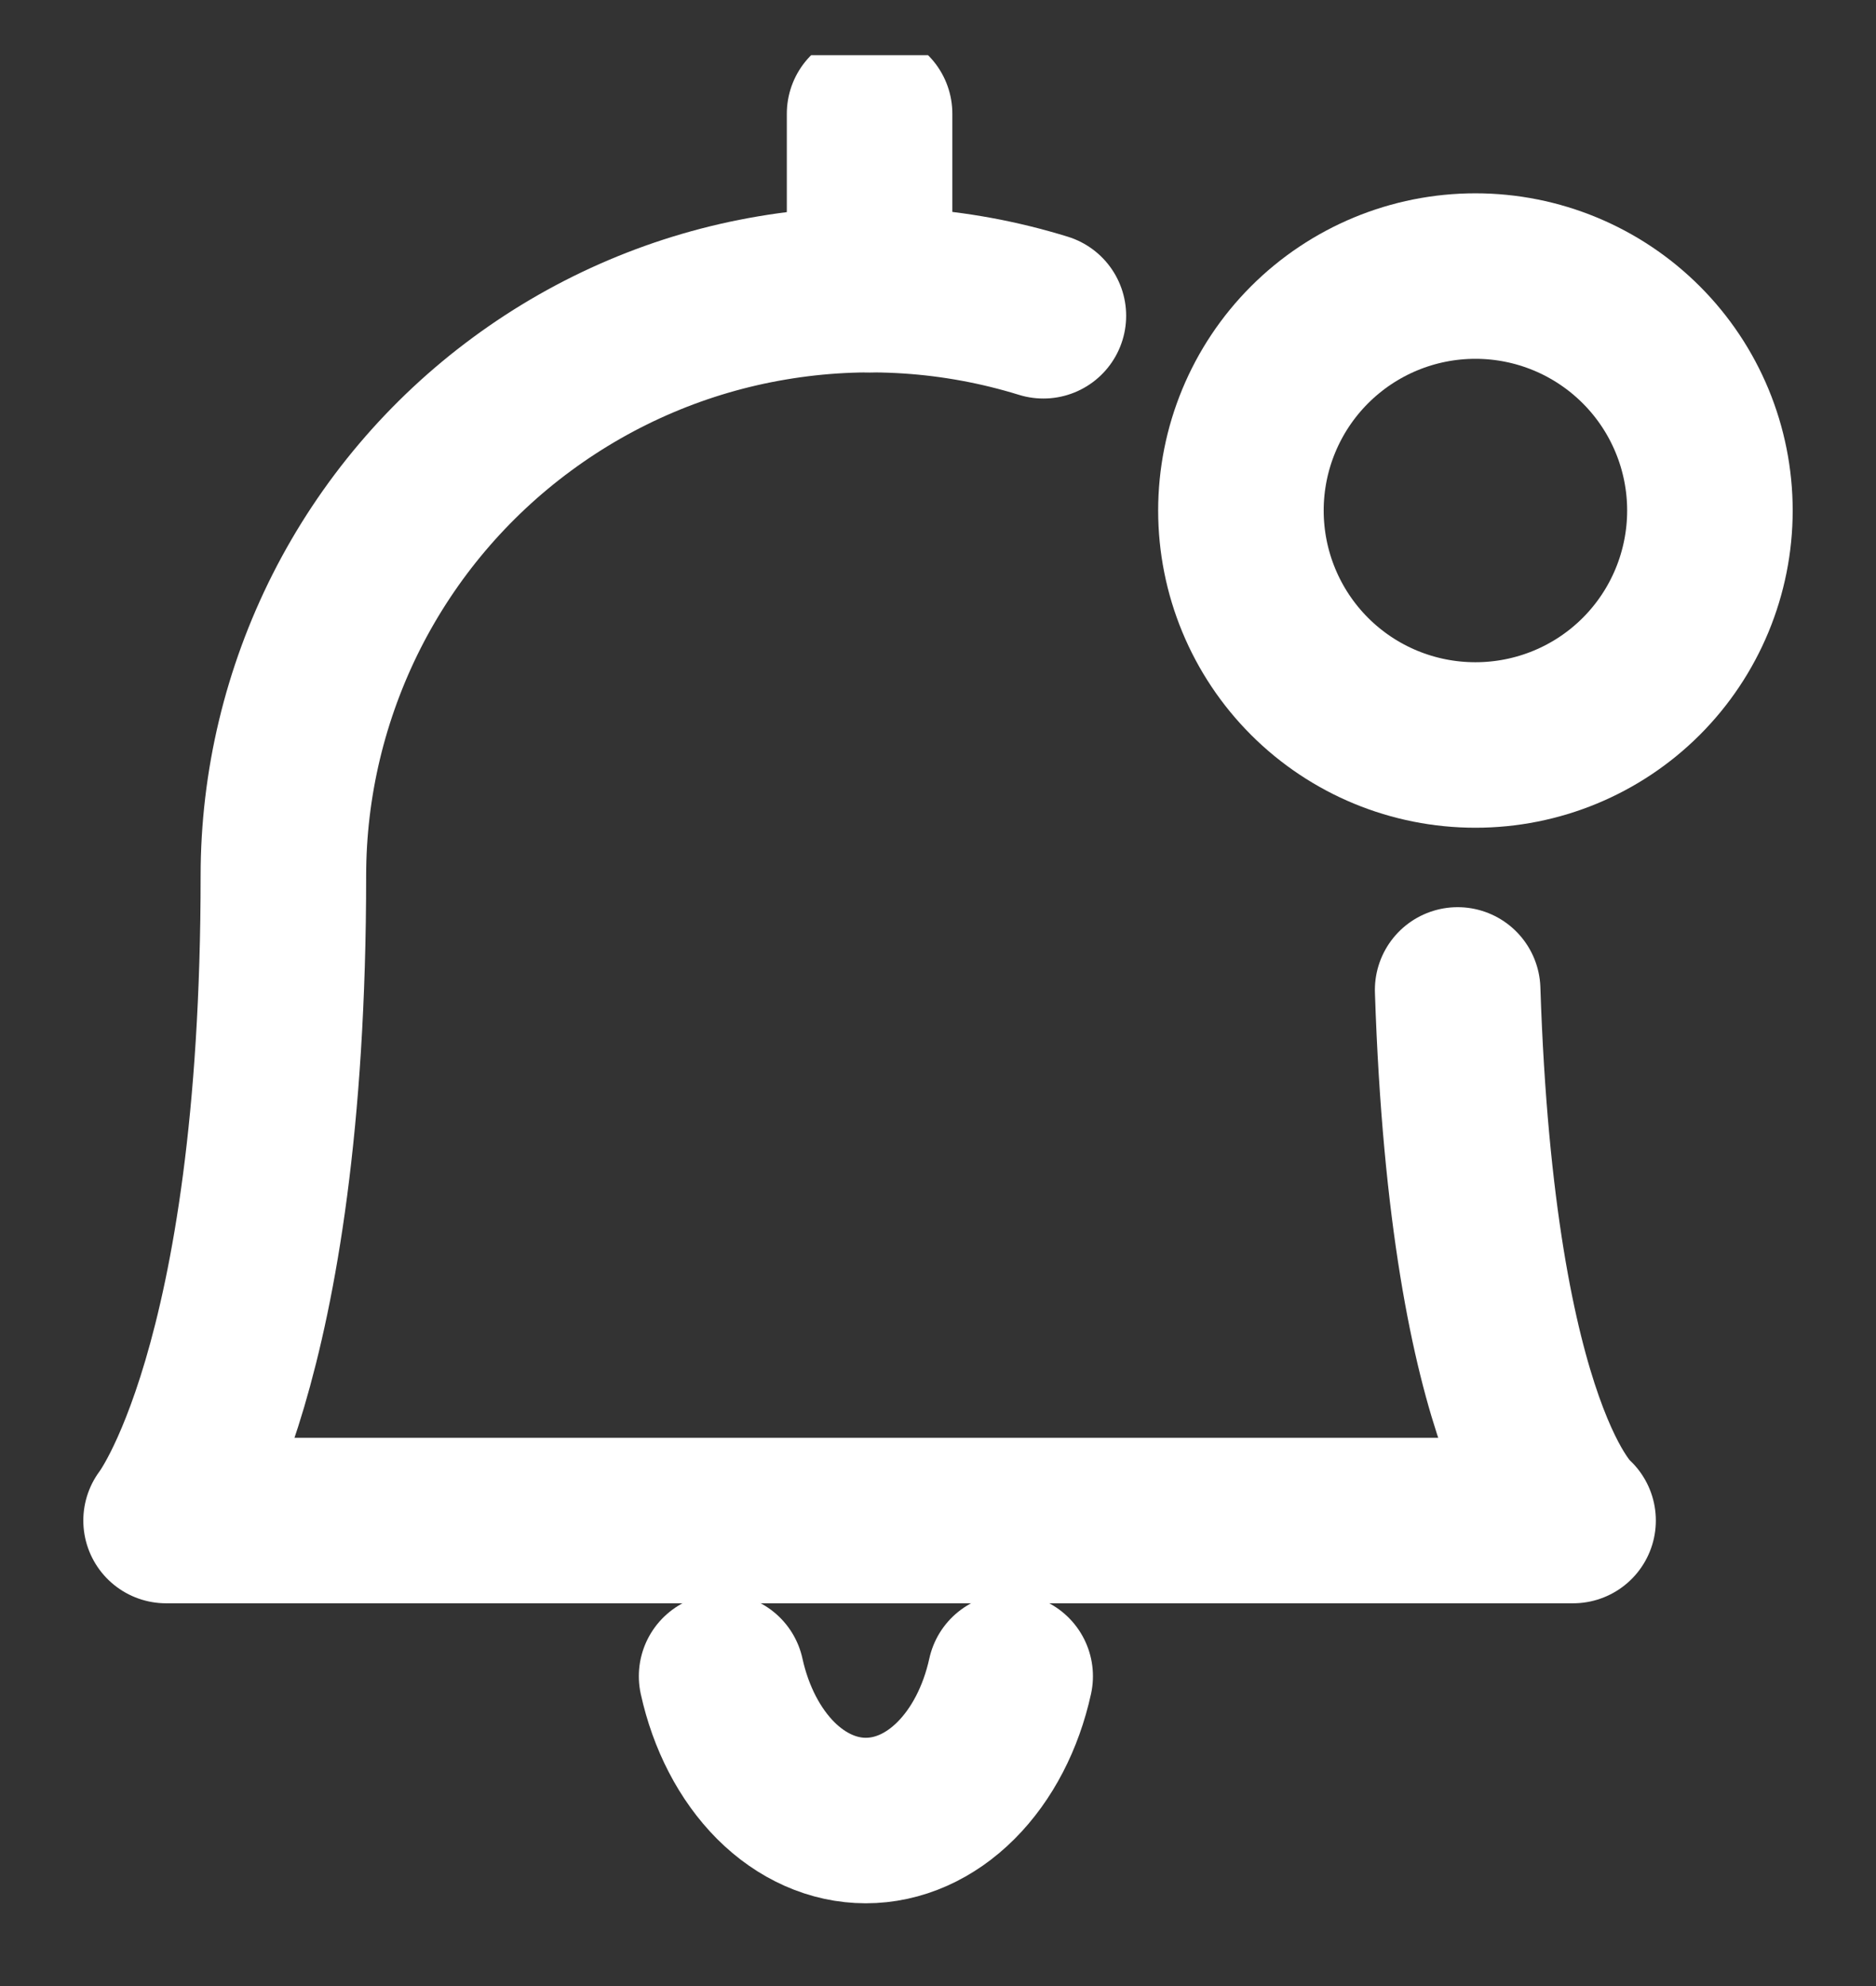 <svg width="17" height="18" viewBox="0 0 17 18" fill="none" xmlns="http://www.w3.org/2000/svg">
<rect x="0" y="0" width="17" height="18" fill="#333333" stroke="none"/>
<g clip-path="url(#clip0_96_392)">
<path d="M11.245 4.627C11.245 5.191 11.469 5.732 11.867 6.13C12.266 6.529 12.806 6.752 13.37 6.752C13.934 6.752 14.474 6.529 14.873 6.13C15.271 5.732 15.495 5.191 15.495 4.627C15.495 4.064 15.271 3.523 14.873 3.125C14.474 2.726 13.934 2.502 13.37 2.502C12.806 2.502 12.266 2.726 11.867 3.125C11.469 3.523 11.245 4.064 11.245 4.627Z" stroke="white" stroke-width="1.5" stroke-linecap="round" stroke-linejoin="round"/>
<path d="M6.539 15.192C6.622 15.57 6.794 15.901 7.029 16.137C7.265 16.373 7.552 16.5 7.846 16.5C8.141 16.5 8.427 16.373 8.663 16.137C8.899 15.901 9.071 15.57 9.154 15.192" stroke="white" stroke-width="1.5" stroke-linecap="round" stroke-linejoin="round"/>
<path d="M7.88 2.625V1.031" stroke="white" stroke-width="1.5" stroke-linecap="round" stroke-linejoin="round"/>
<path d="M13.209 8.972C13.343 13.049 14.255 13.781 14.255 13.781H1.505C1.505 13.781 2.568 12.424 2.568 7.937C2.568 7.105 2.765 6.285 3.14 5.542C3.516 4.799 4.061 4.155 4.731 3.662C5.401 3.168 6.177 2.838 6.998 2.7C7.819 2.561 8.66 2.616 9.455 2.862" stroke="white" stroke-width="1.5" stroke-linecap="round" stroke-linejoin="round"/>
</g>
<defs>
<clipPath id="clip0_96_392">
<rect width="17" height="17" fill="white" transform="translate(0 0.5)"/>
</clipPath>
</defs>
</svg>
